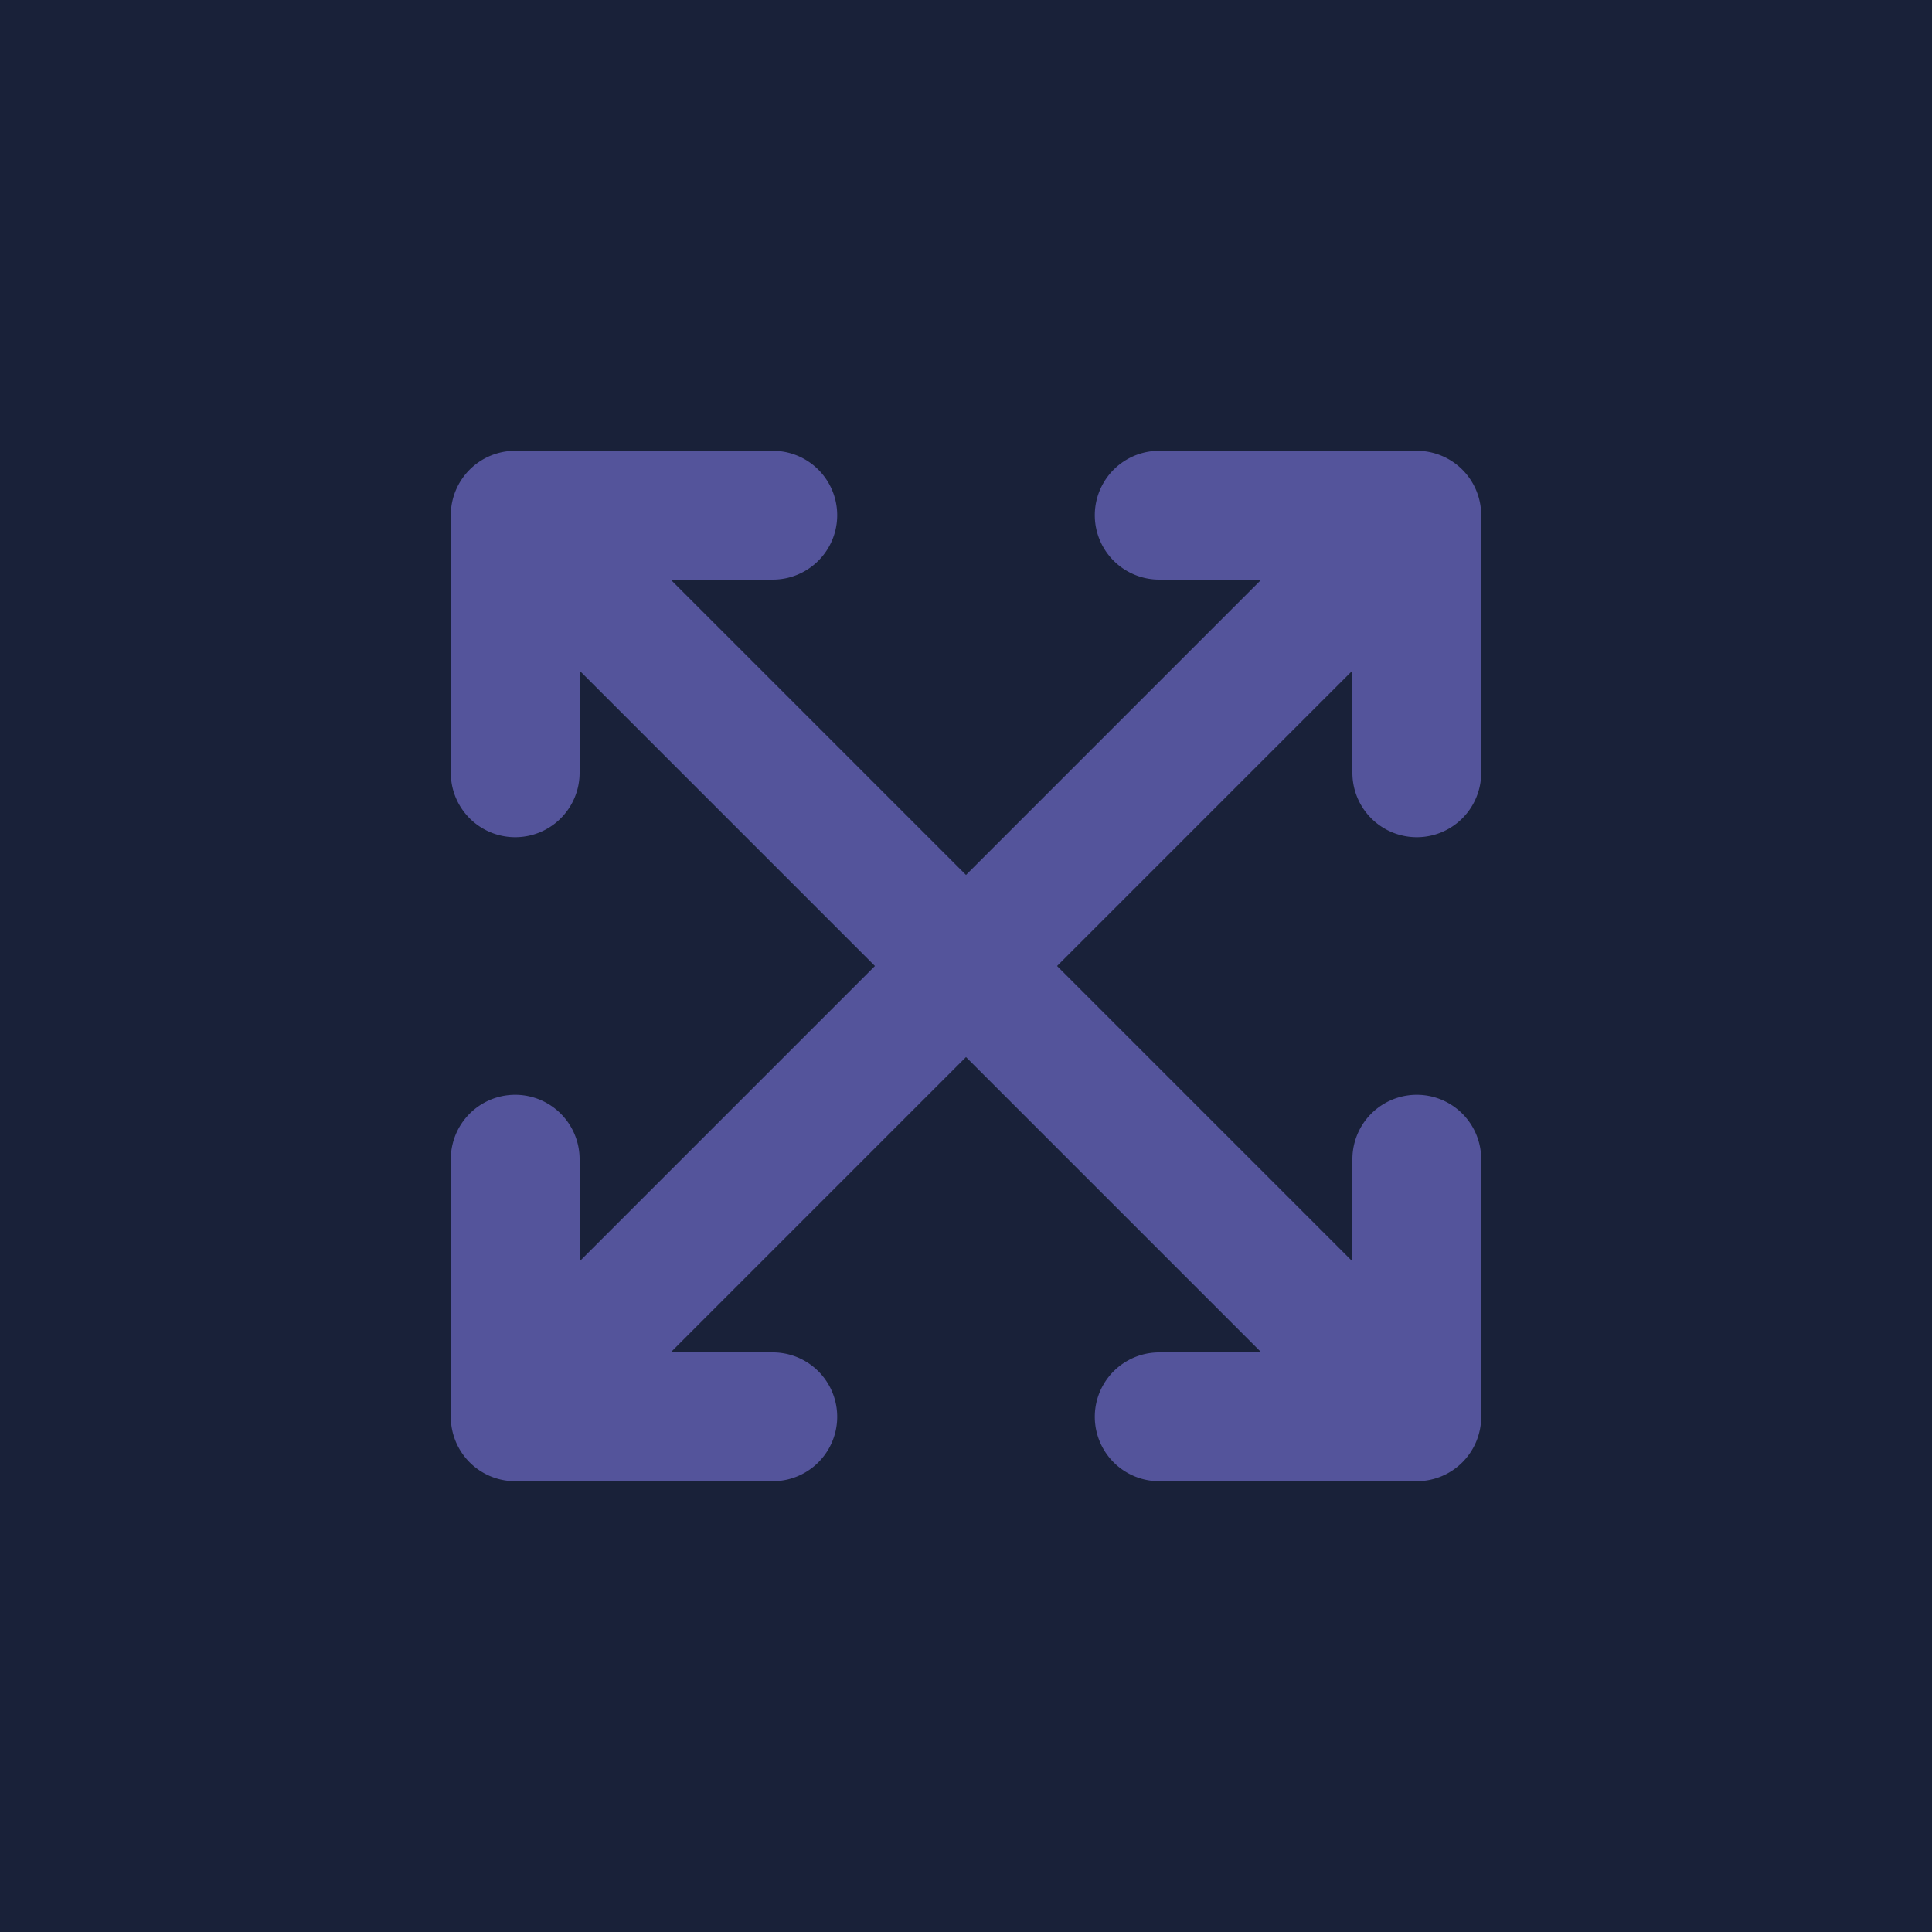 <svg xmlns="http://www.w3.org/2000/svg" width="30" height="30" viewBox="0 0 30 30">
  <g id="move" transform="translate(-960 -180)">
    <rect id="back" width="30" height="30" transform="translate(960 180)" fill="#192139"/>
    <path id="move-alt" d="M12.586,2H11a1,1,0,1,1,0-2h4a1,1,0,0,1,1,1V5a1,1,0,0,1-2,0V3.414L9.414,8,14,12.586V11a1,1,0,0,1,2,0v4a1,1,0,0,1-1,1H11a1,1,0,0,1,0-2h1.586L8,9.414,3.414,14H5a1,1,0,0,1,0,2H1a1,1,0,0,1-1-1V11a1,1,0,1,1,2,0v1.586L6.586,8,2,3.414V5A1,1,0,1,1,0,5V1A1,1,0,0,1,1,0H5A1,1,0,0,1,5,2H3.414L8,6.586Z" transform="translate(967 187)" fill="#54549b"/>
  </g>
</svg>
